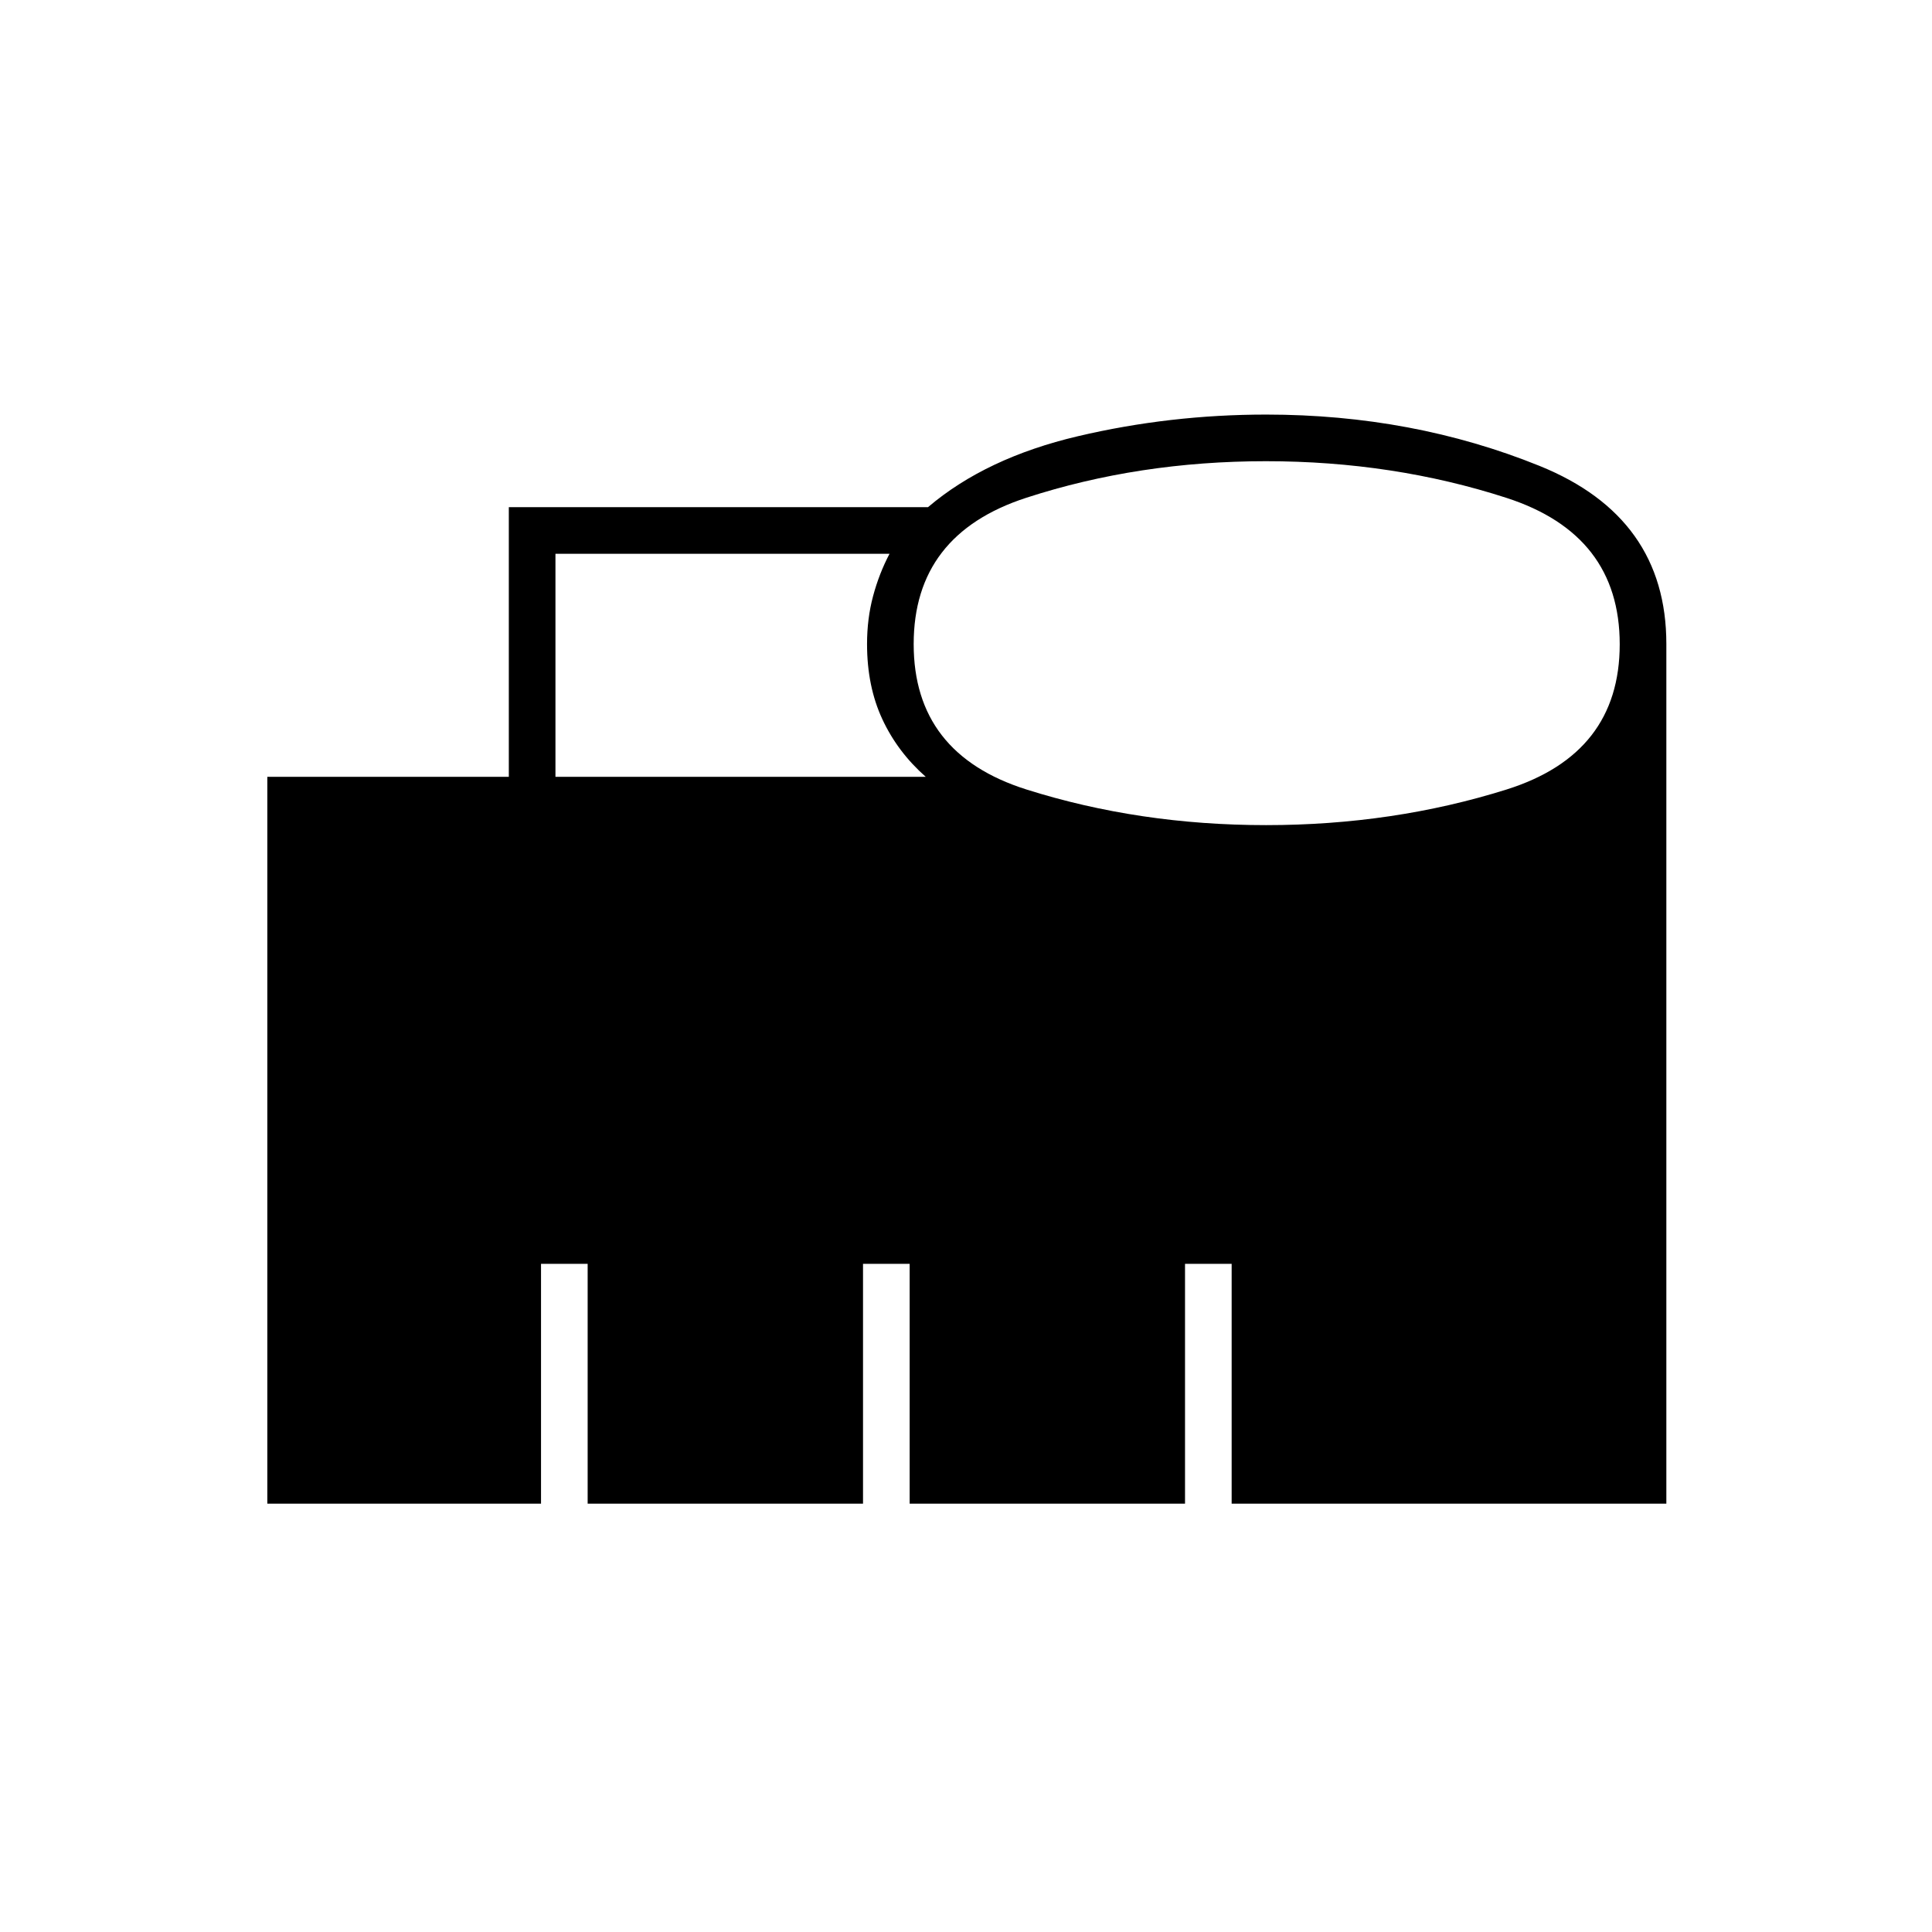 <svg xmlns="http://www.w3.org/2000/svg" height="40" viewBox="0 -960 960 960" width="40"><path d="M276-574h184q-14-12.33-21.58-28.65-7.59-16.31-7.59-37.33 0-12.64 3-23.83 3-11.19 8.17-21.02H276V-574Zm353.11 24q63.06 0 119.39-17.67 56.33-17.68 56.33-72.2 0-54.53-56.31-72.75-56.31-18.21-119.5-18.21t-119.1 18.18Q454-694.47 454-639.95q0 54.53 56.03 72.24Q566.05-550 629.11-550ZM132.83-212.83V-574h120v-134h208.3q28.79-24.5 74.49-35.25Q581.33-754 629.16-754q72.79 0 135.82 25.5Q828-703 828-640v427.17H612V-332h-23.17v119.17H452V-332h-23.17v119.17H292V-332h-23.17v119.17h-136Z"/></svg>